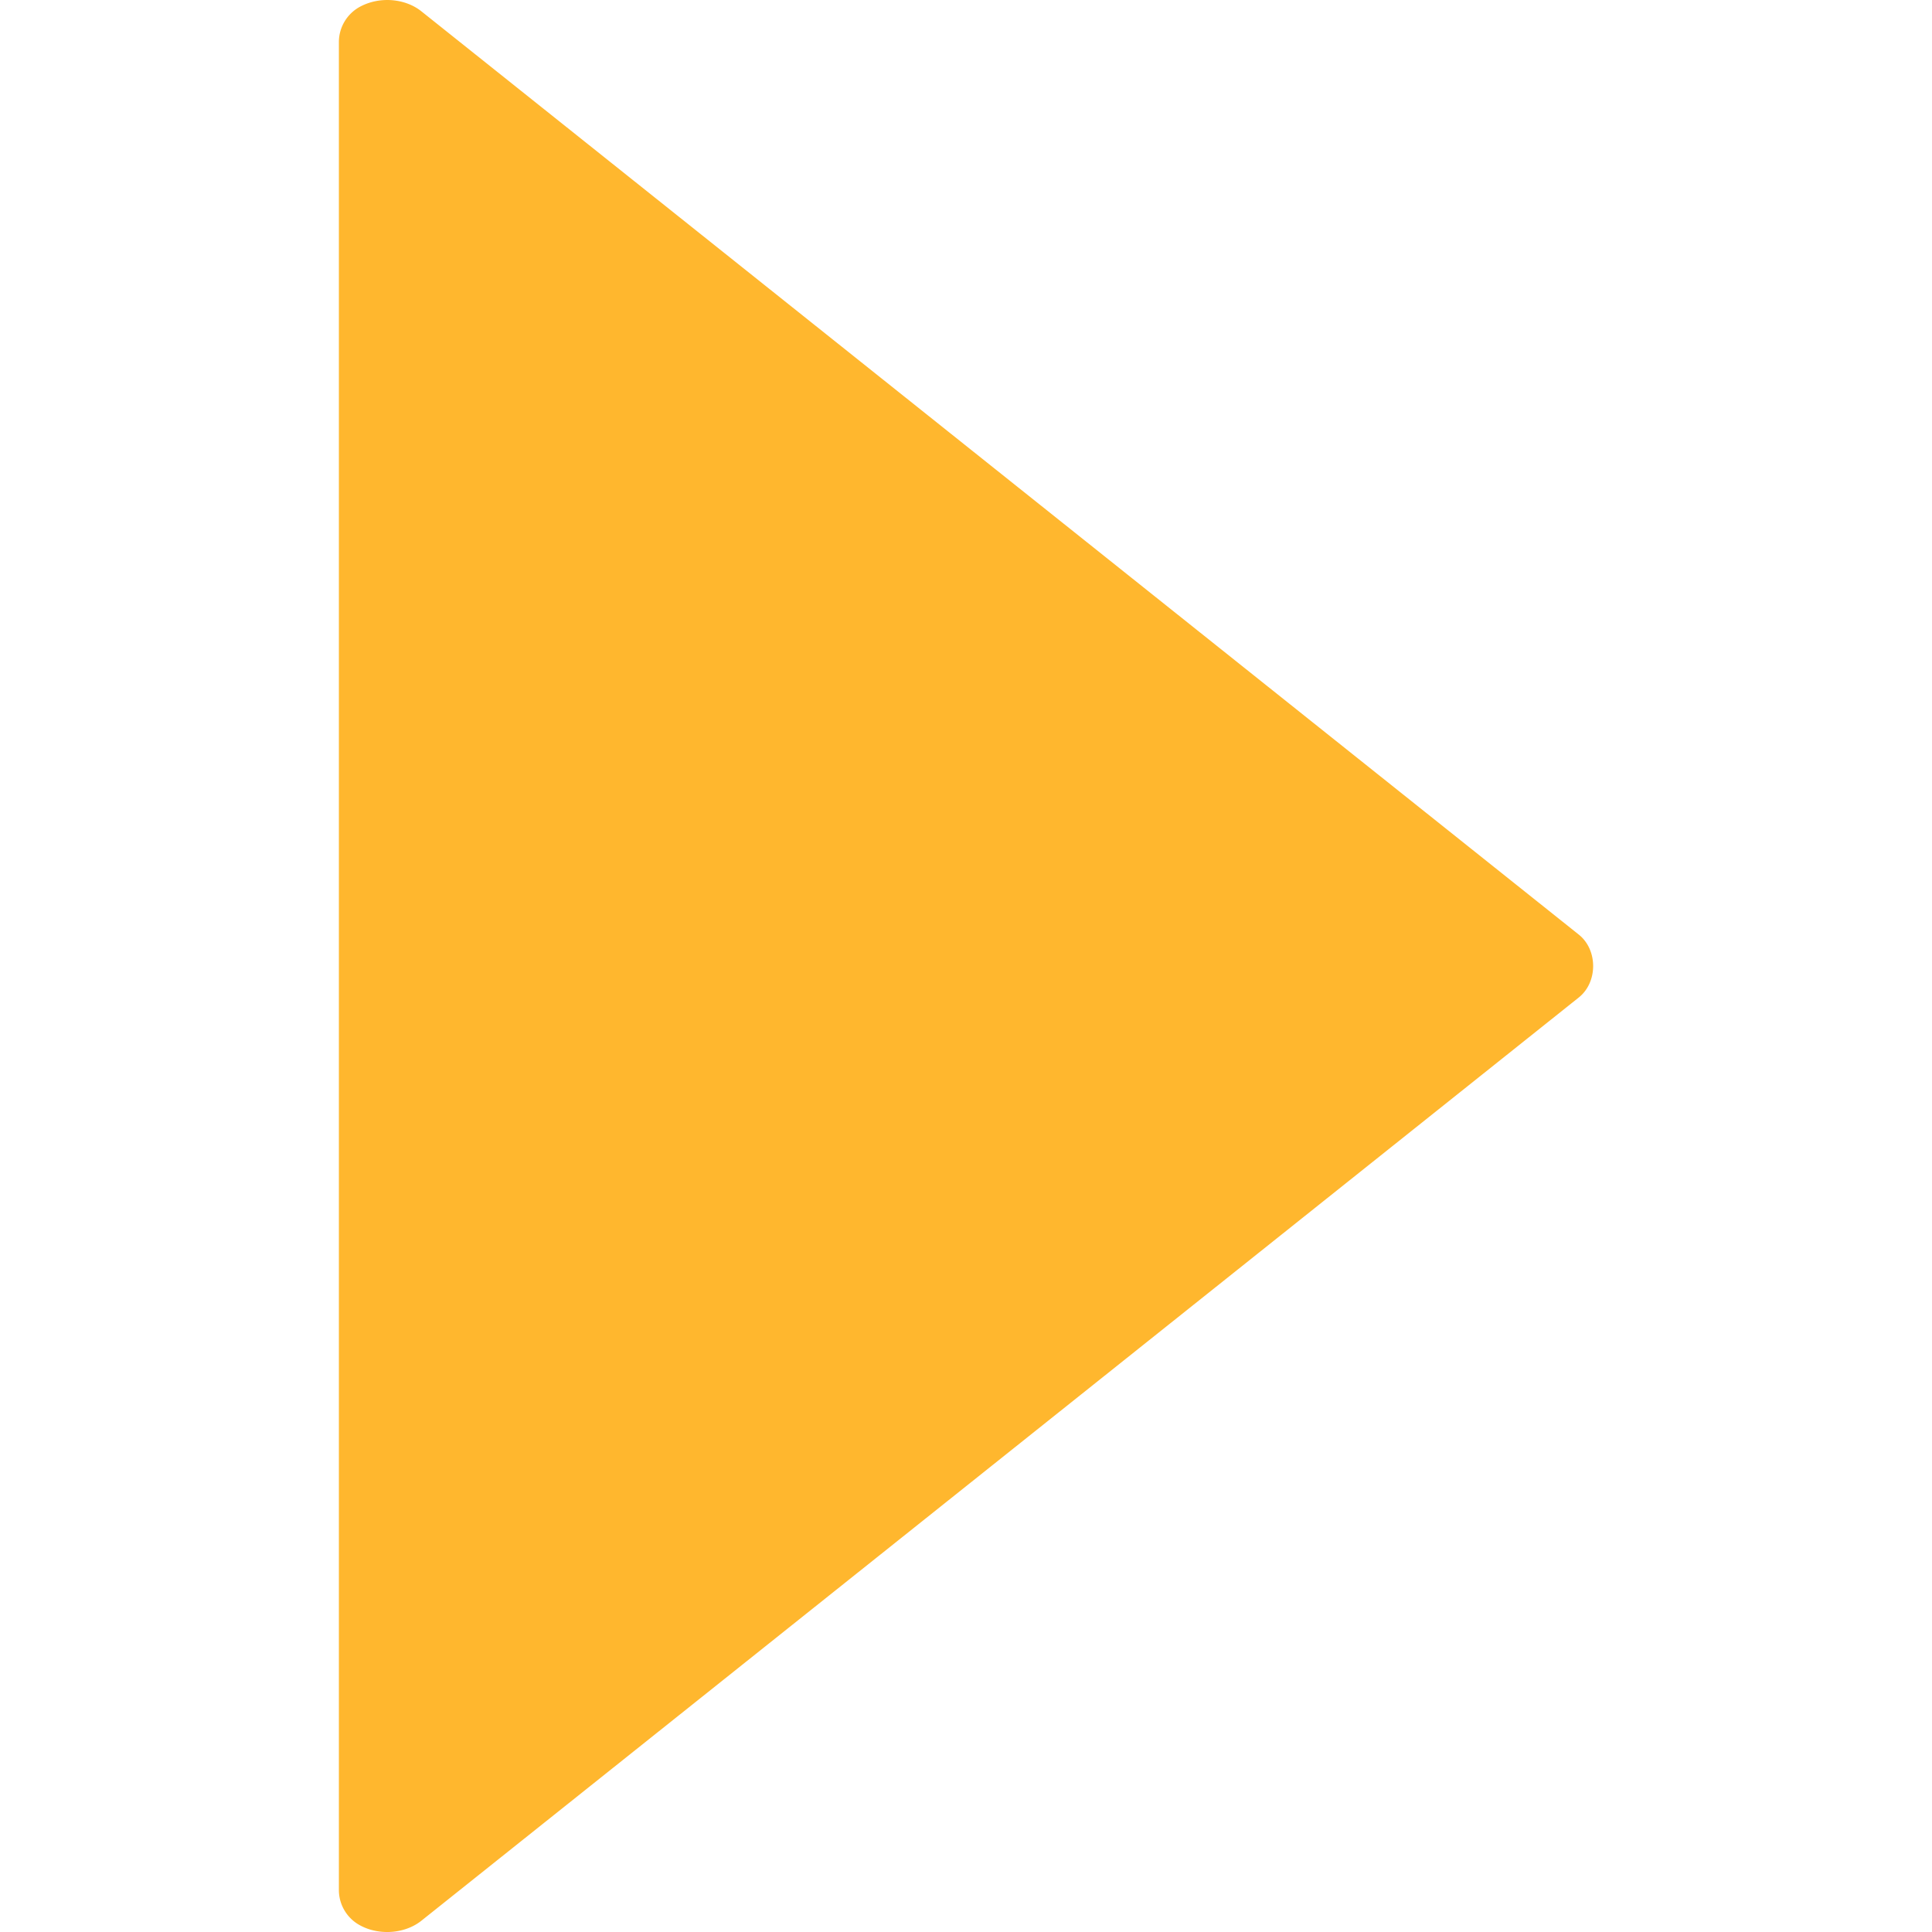 <svg xmlns="http://www.w3.org/2000/svg" width="512" height="512" class="triangle" viewBox="0 0 96.155 96.155">
  <path xmlns="http://www.w3.org/2000/svg" fill="#ffb72e" d="M20.972 95.594l57.605-45.951c.951-.76.951-2.367 0-3.127L20.968.56c-.689-.547-1.716-.709-2.61-.414a2.67 2.67 0 00-.436.186 2.002 2.002 0 00-1.056 1.764v91.967c0 .736.405 1.414 1.056 1.762.109.06.253.127.426.185.903.295 1.933.134 2.624-.416z" data-original="#000000"/>
</svg>
